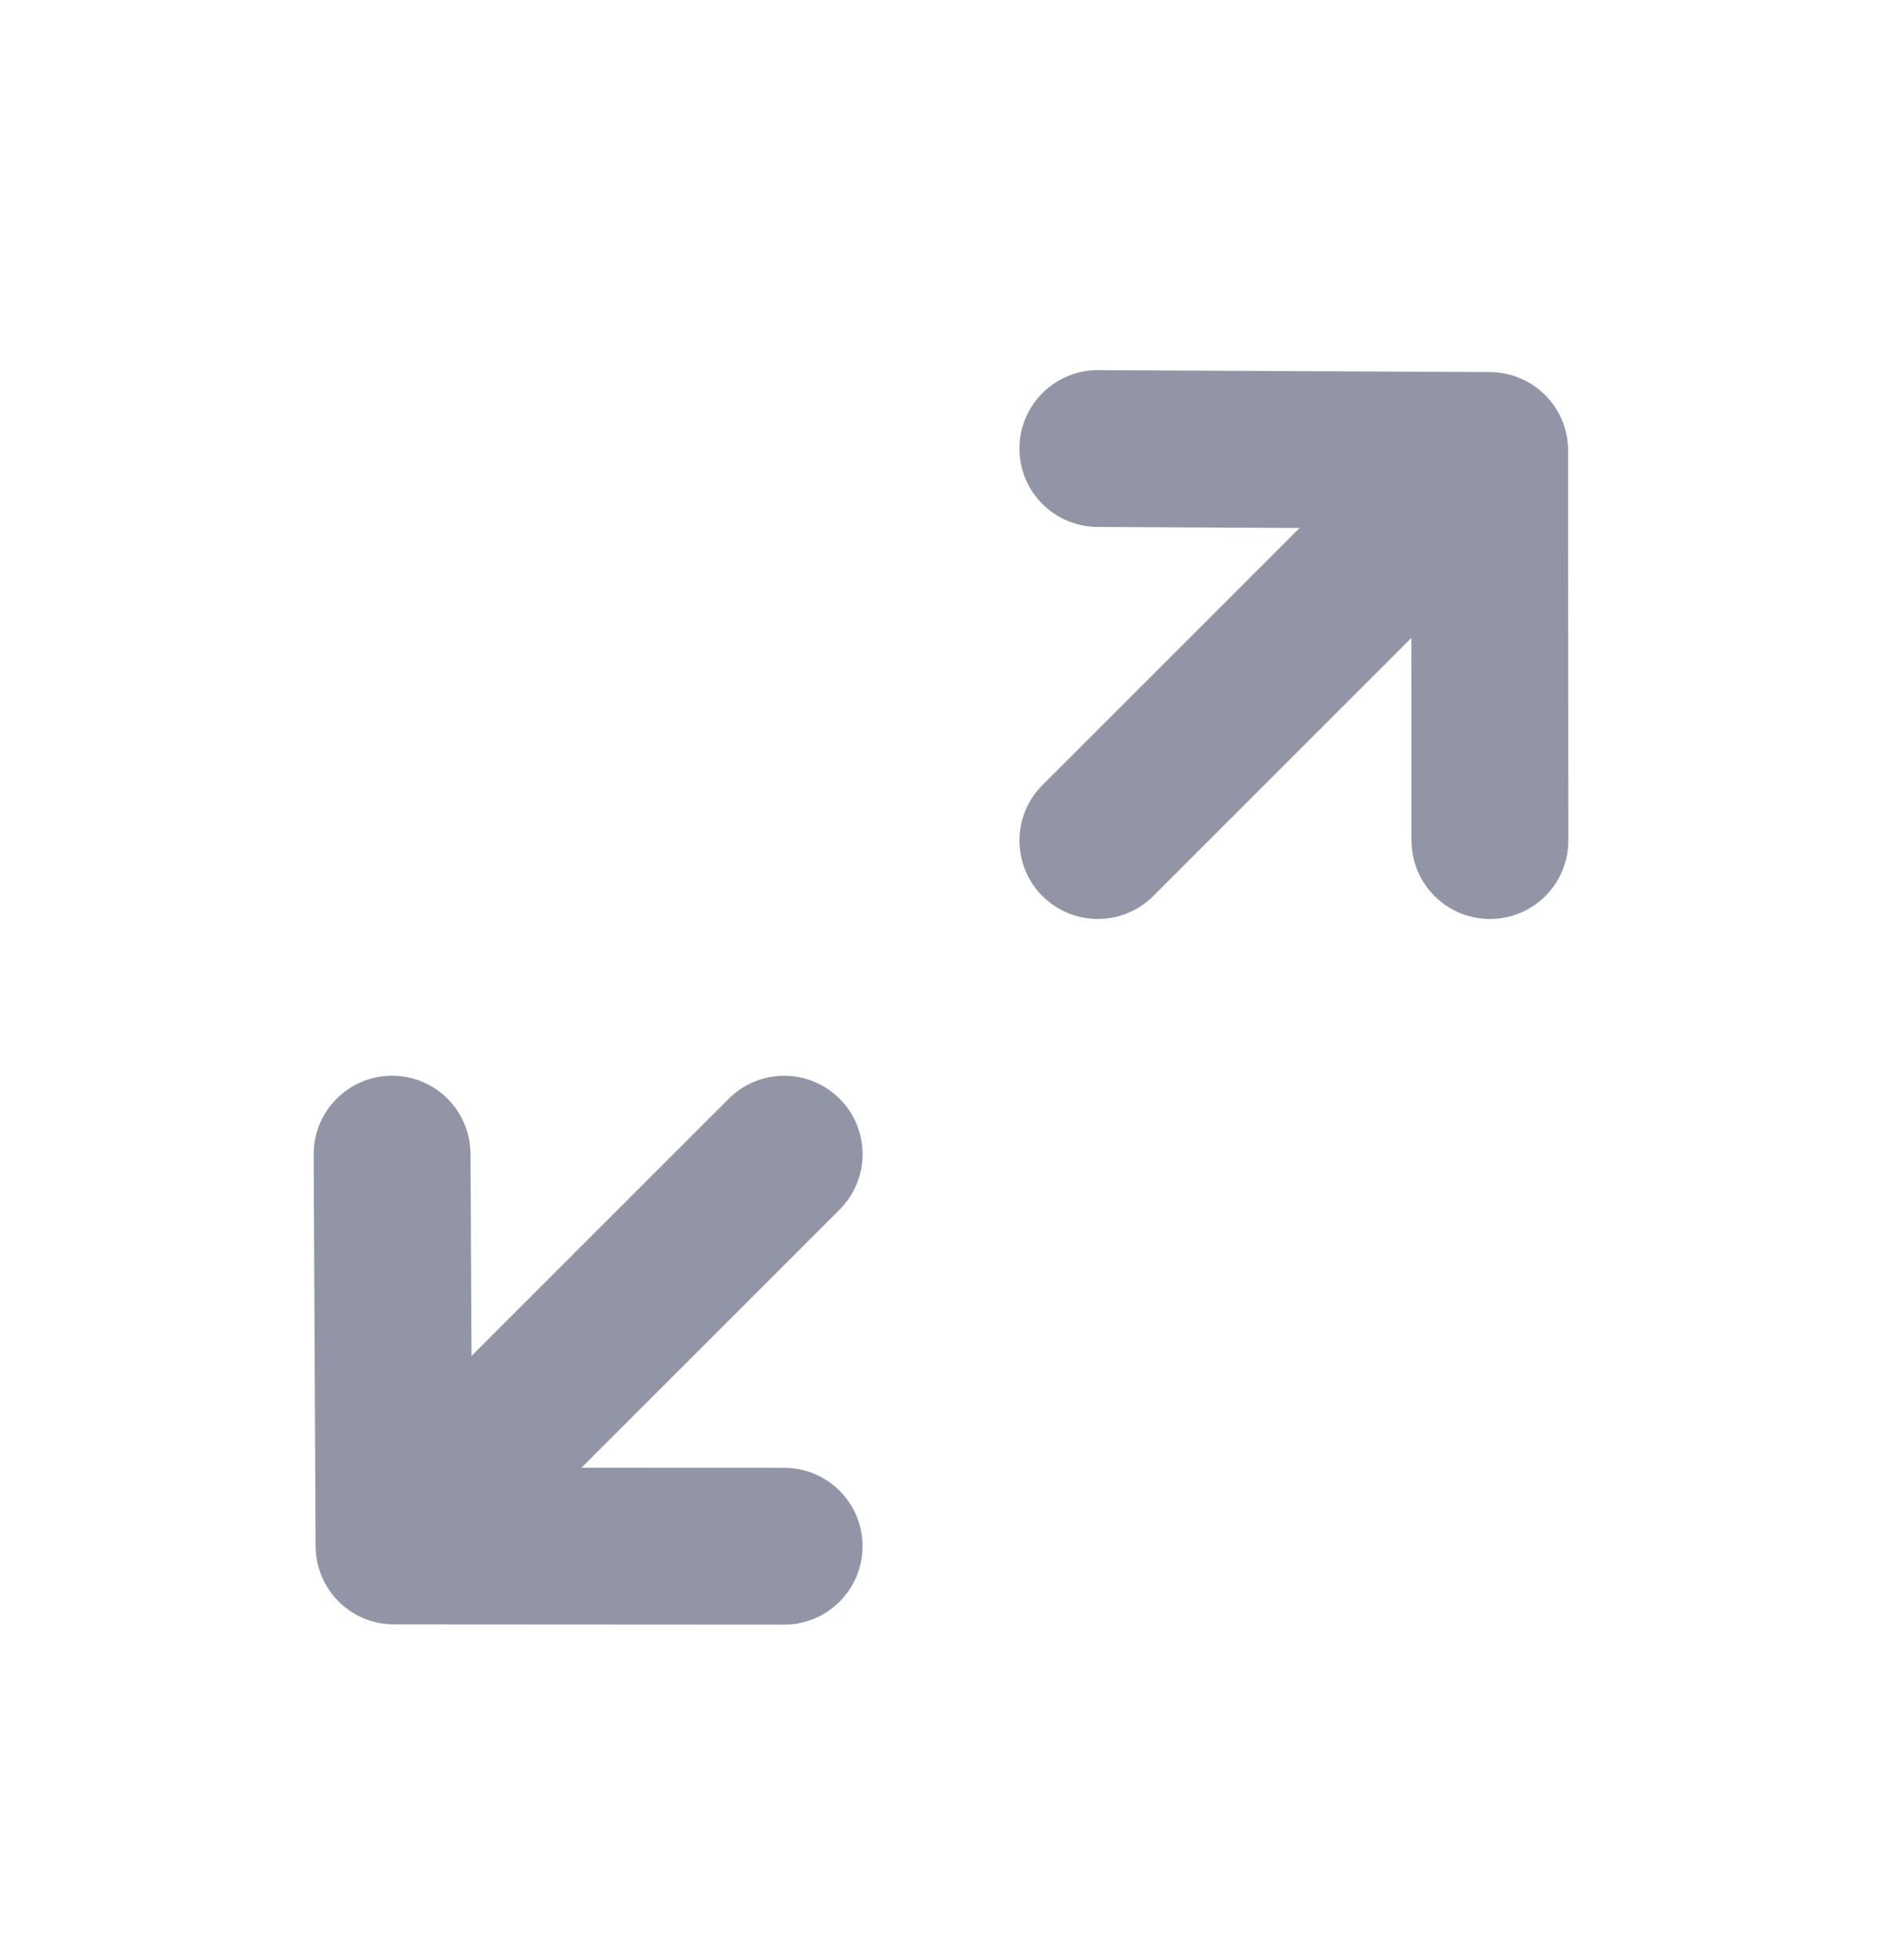 <svg width="24" height="25" viewBox="0 0 24 25" fill="none" xmlns="http://www.w3.org/2000/svg">
<g id="Icon">
<path id="Mask" fill-rule="evenodd" clip-rule="evenodd" d="M19.002 4.746C19.552 4.749 19.997 5.195 19.997 5.745L20 10.72C20.001 11.272 19.553 11.721 19.001 11.721H19C18.448 11.721 18.001 11.273 18 10.722L17.998 8.137L14.707 11.428C14.512 11.623 14.256 11.721 14 11.721C13.745 11.721 13.489 11.623 13.293 11.428C12.903 11.037 12.903 10.404 13.293 10.014L16.573 6.734L13.996 6.721C13.443 6.718 12.997 6.267 13 5.716C13.003 5.165 13.451 4.721 14 4.721H14.005L19.002 4.746ZM9.293 14.014C9.684 13.623 10.316 13.623 10.707 14.014C11.098 14.405 11.098 15.037 10.707 15.428L7.415 18.72L10 18.721C10.553 18.721 11 19.169 11 19.721C10.999 20.273 10.552 20.721 10 20.721H9.999L5.024 20.718C4.474 20.718 4.028 20.273 4.025 19.723L4 14.726C3.997 14.174 4.443 13.723 4.995 13.72H5C5.55 13.72 5.997 14.165 6 14.716L6.013 17.294L9.293 14.014Z" fill="#9295A6"/>
</g>
</svg>
